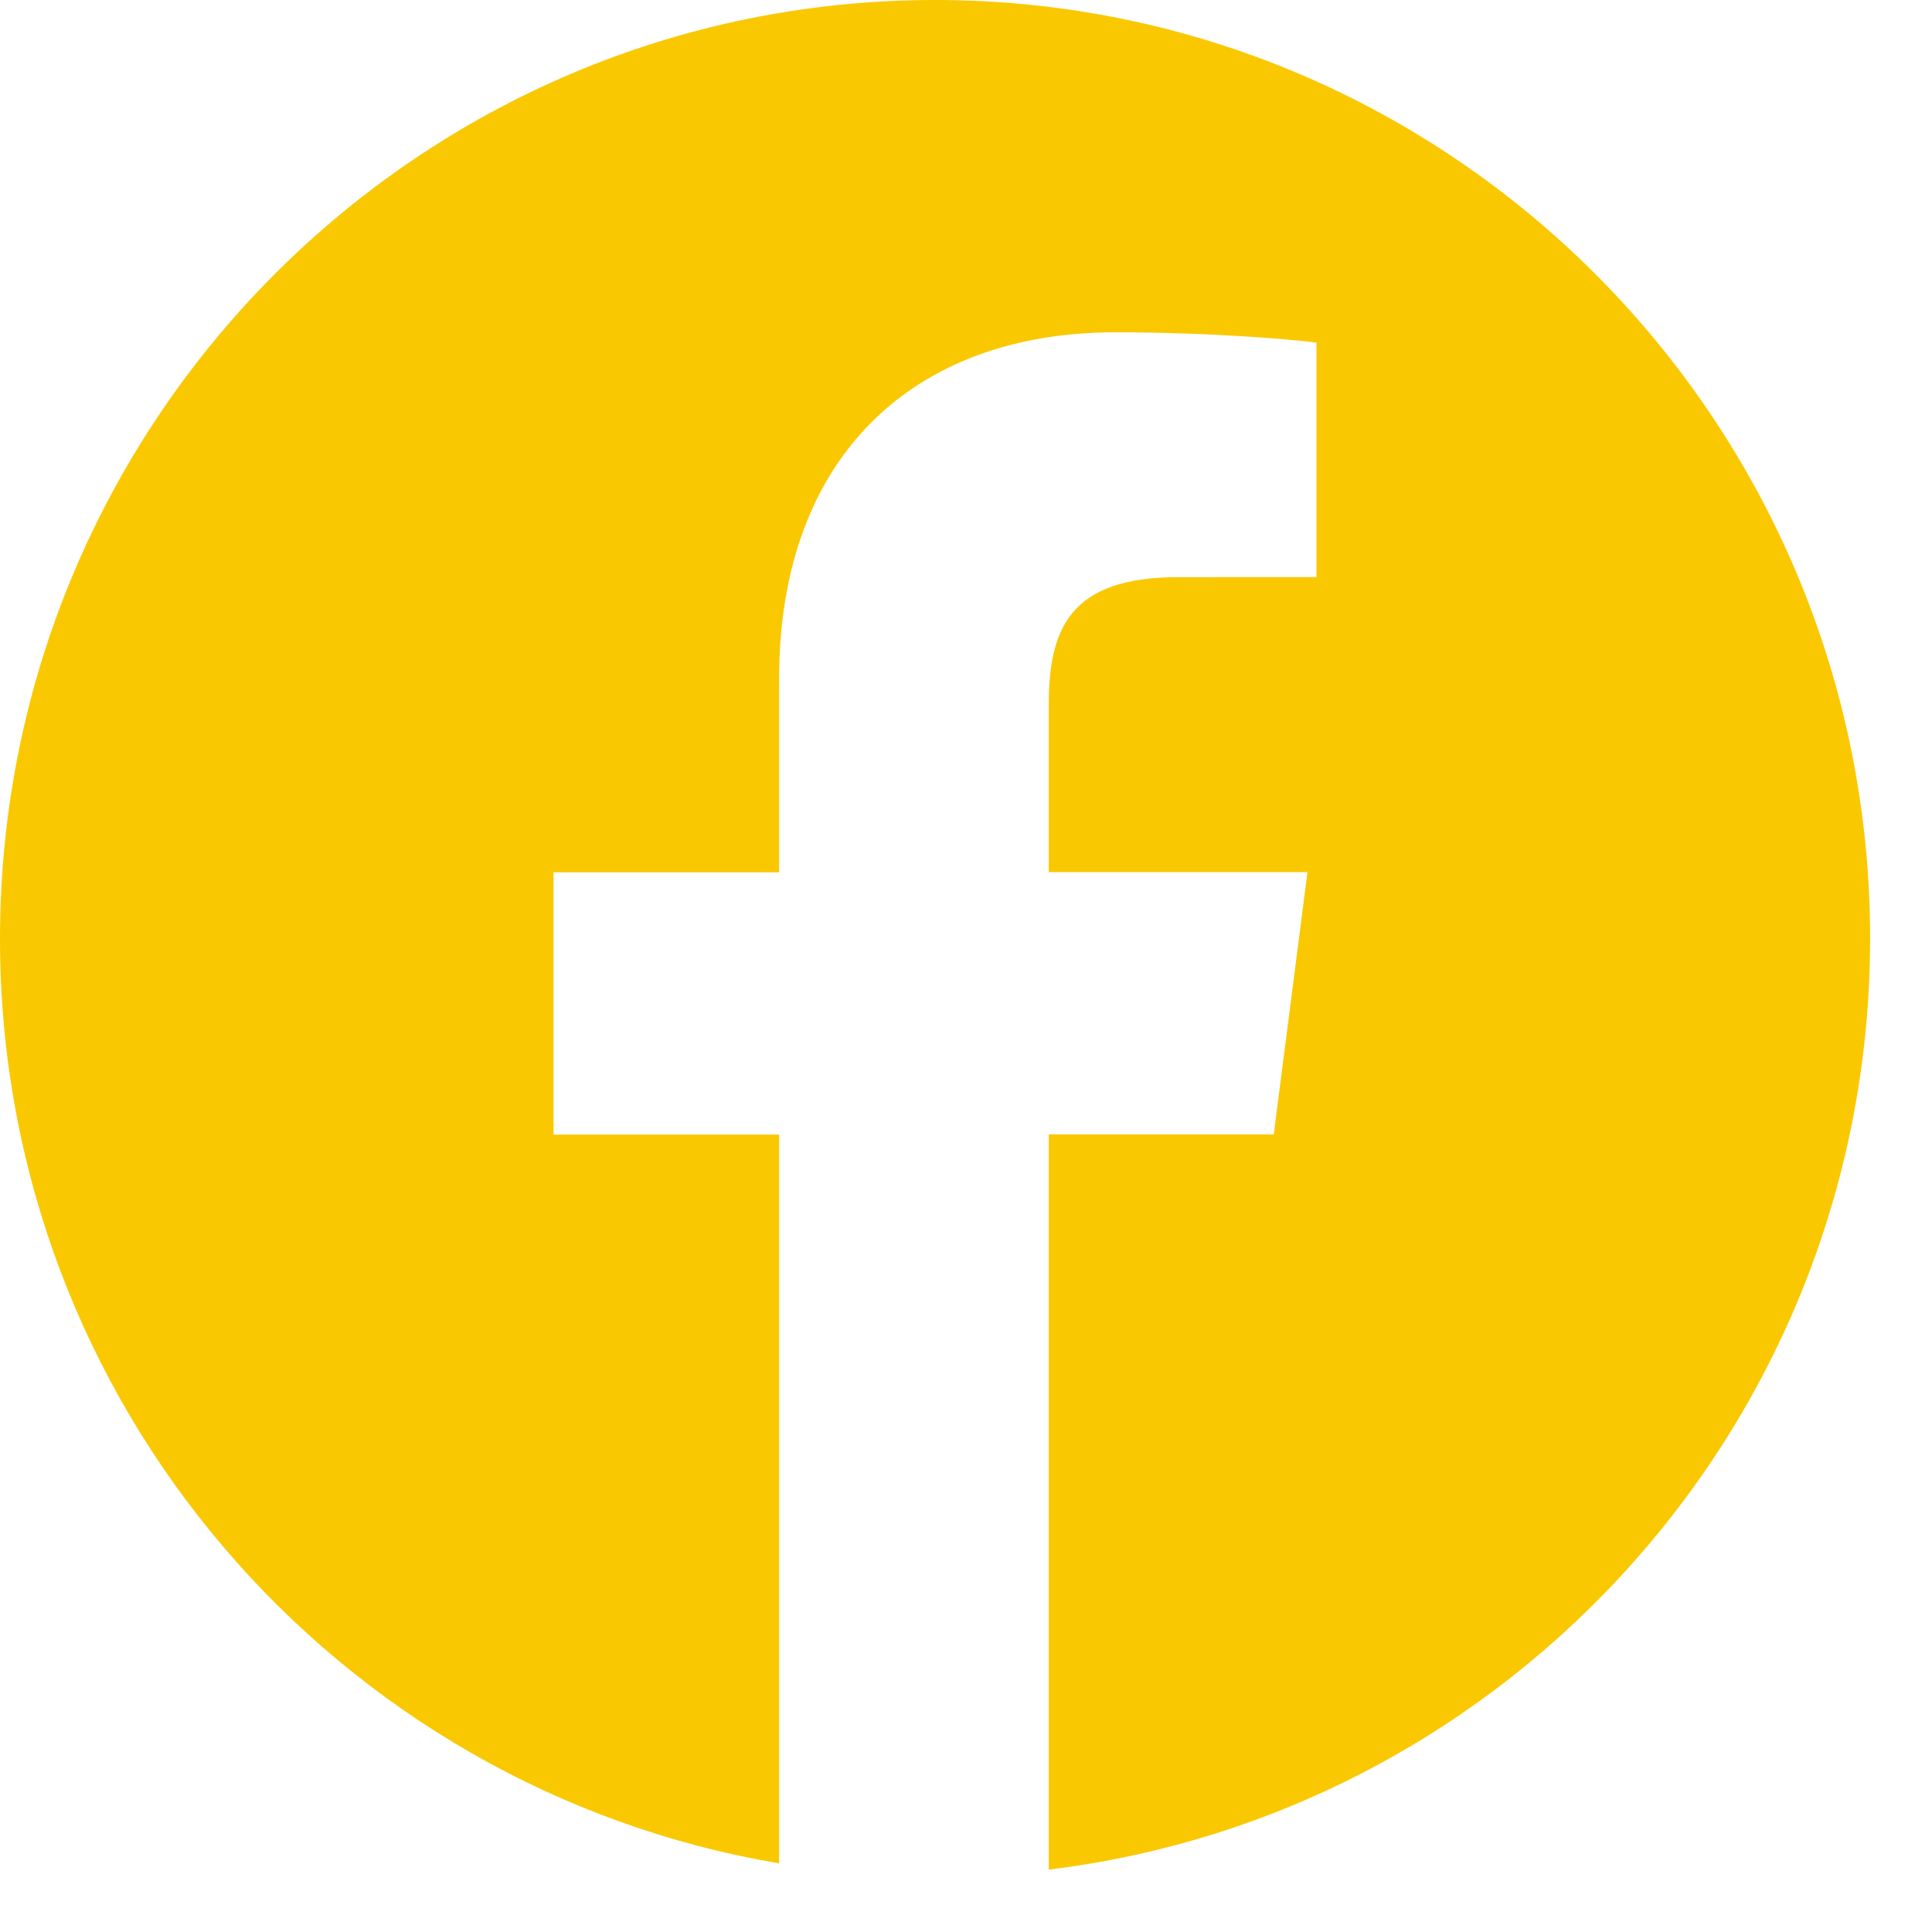 <svg width="31" height="31" viewBox="0 0 31 31" version="1.1" xmlns="http://www.w3.org/2000/svg" xmlns:xlink="http://www.w3.org/1999/xlink">
<title>fb</title>
<desc>Created using Figma</desc>
<g id="Canvas"  >
<g id="fb">
<use xlink:href="#path0_fill" fill="#FAC800"/>
</g>
</g>
<defs>
<path id="path0_fill" fill-rule="evenodd" d="M 15.003 0C 6.717 0 0 6.744 0 15.062C 0 22.523 5.409 28.701 12.501 29.898L 12.501 18.205L 8.882 18.205L 8.882 13.996L 12.501 13.996L 12.501 10.894C 12.501 7.294 14.691 5.332 17.891 5.332C 19.423 5.332 20.74 5.446 21.123 5.497L 21.123 9.26L 18.904 9.261C 17.164 9.261 16.828 10.091 16.828 11.309L 16.828 13.994L 20.979 13.994L 20.438 18.202L 16.828 18.202L 16.828 29.999C 24.252 29.092 30.007 22.756 30.007 15.058C 30.007 6.744 23.289 0 15.003 0Z"/>
</defs>
</svg>

